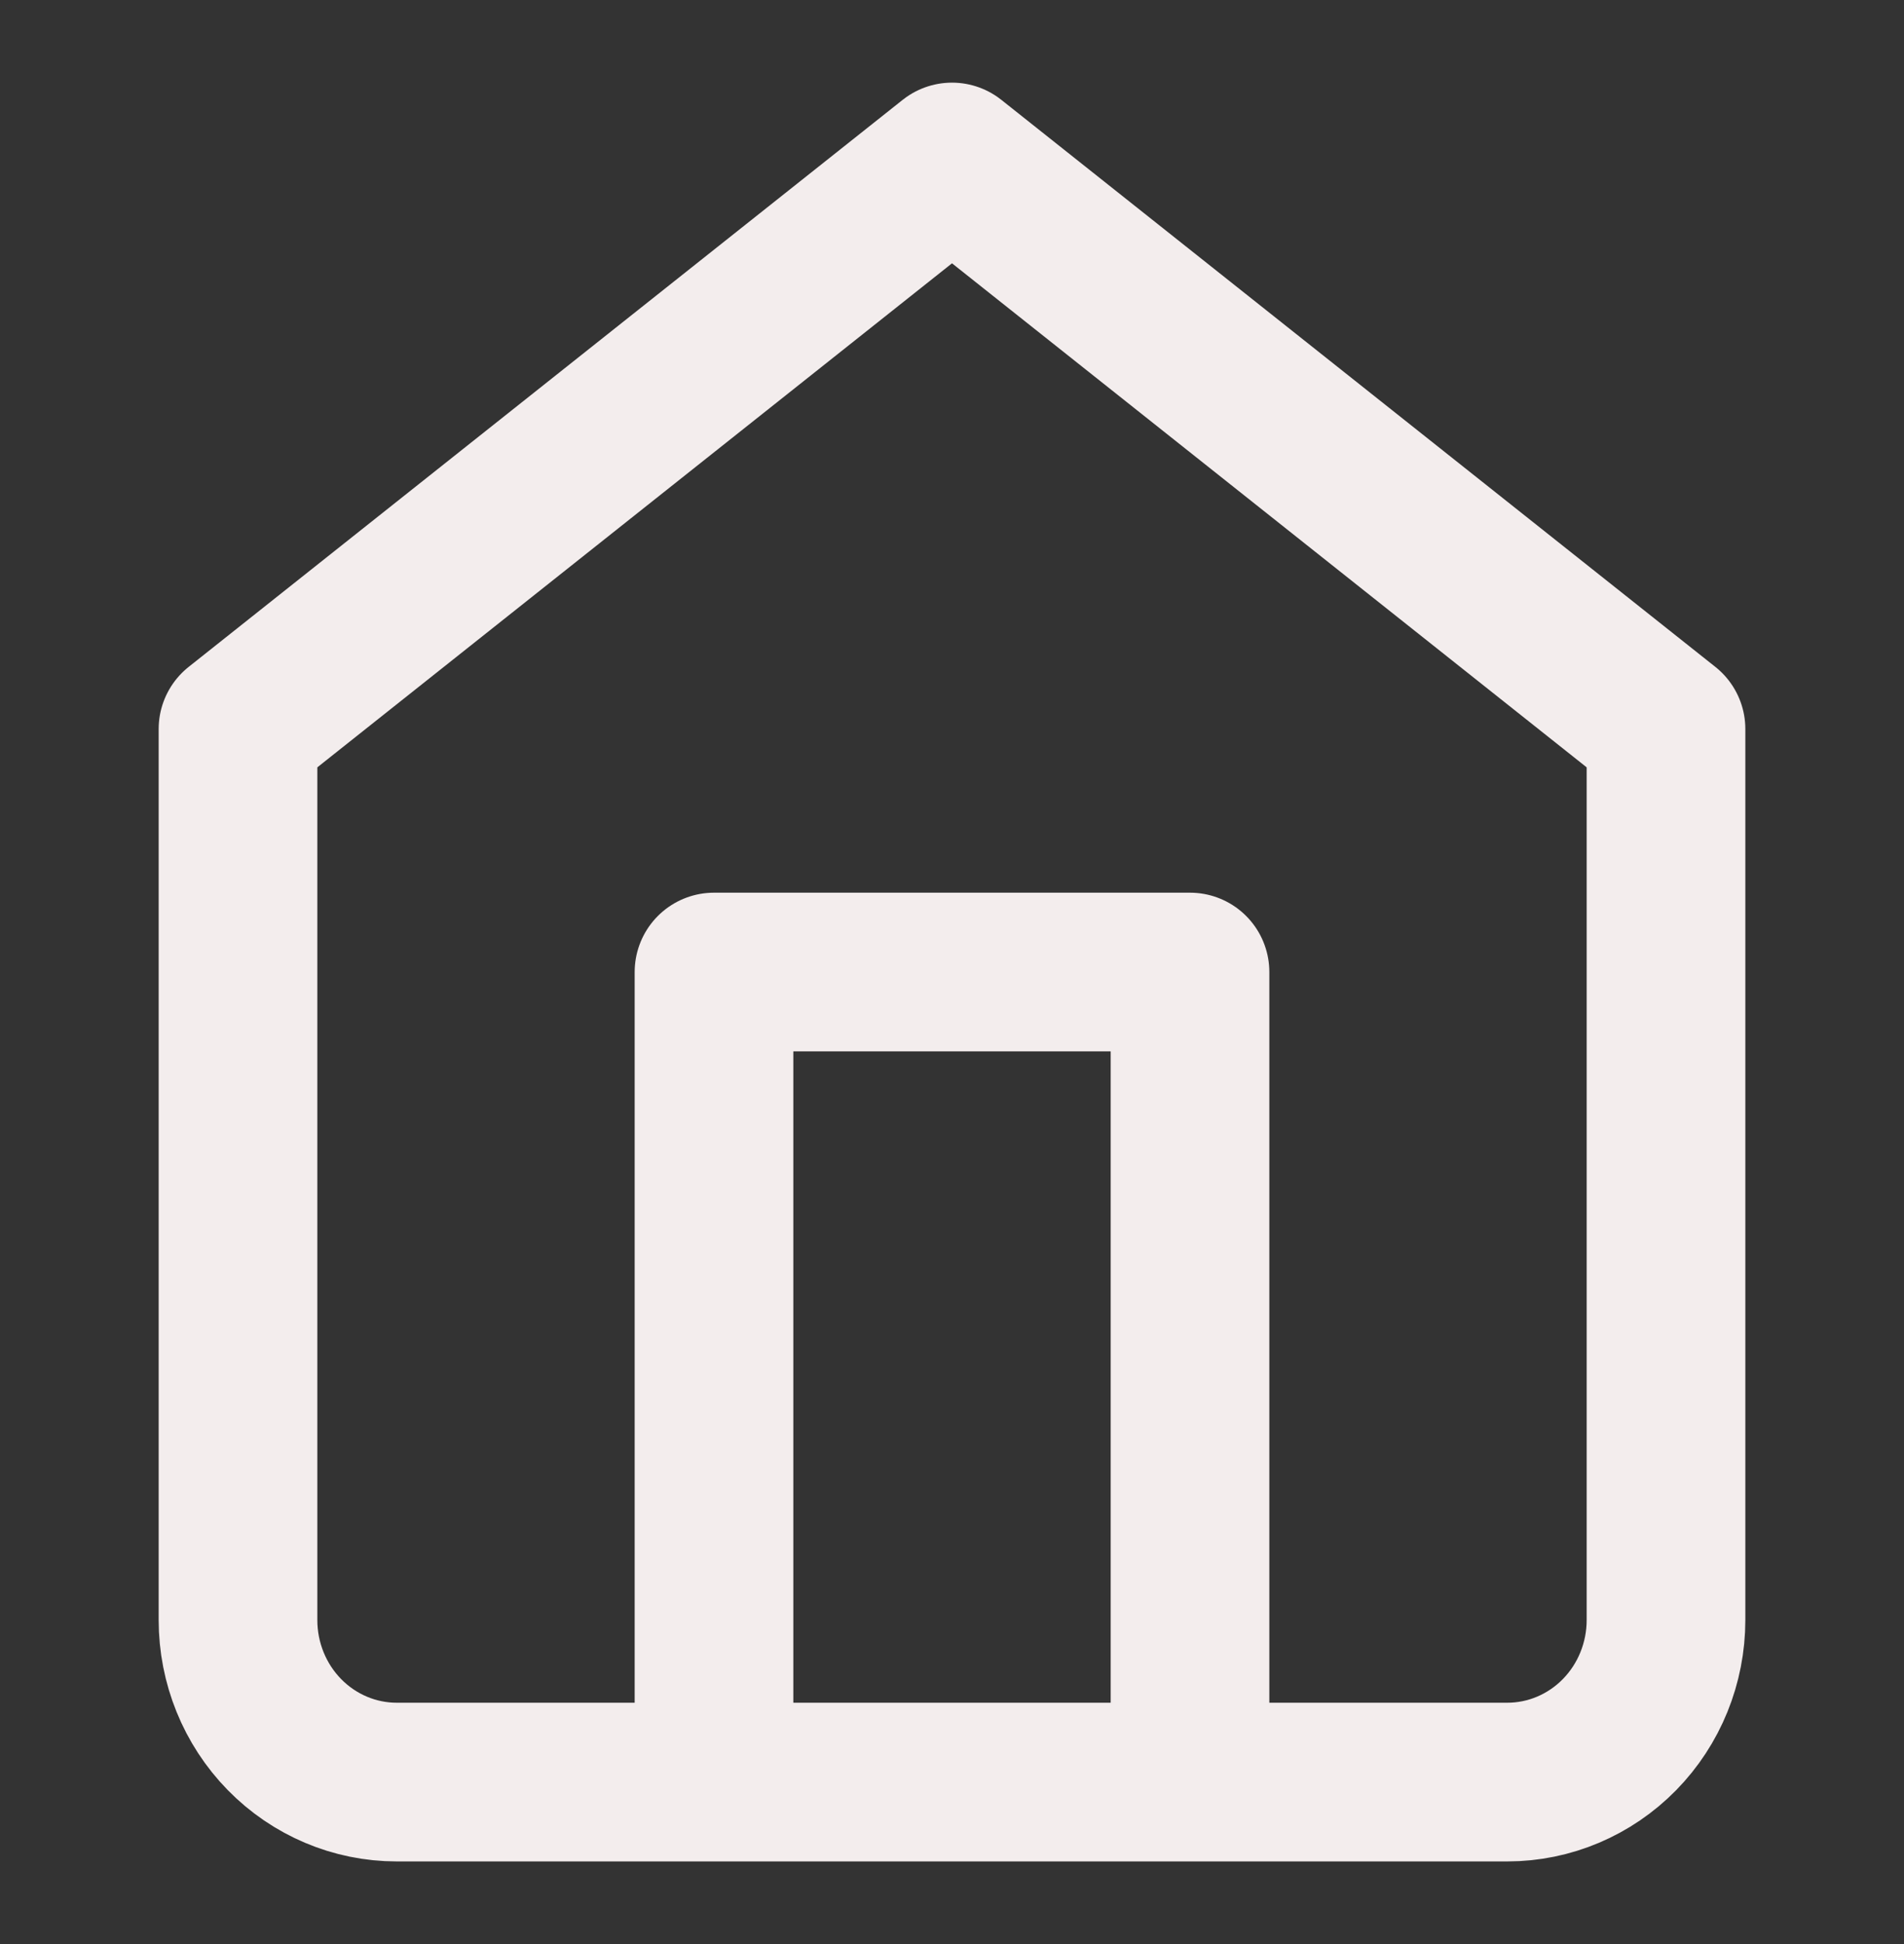 <?xml version="1.0" encoding="UTF-8" standalone="no"?><svg width='48' height='49' viewBox='0 0 48 49' fill='none' xmlns='http://www.w3.org/2000/svg'>
<rect x="0" y="0" width="48" height="49" fill="#333333" stroke="none"/>
<path d='M18 44.917V24.5H30V44.917M6 18.375L24 4.083L42 18.375V40.833C42 41.916 41.579 42.955 40.828 43.721C40.078 44.486 39.061 44.917 38 44.917H10C8.939 44.917 7.922 44.486 7.172 43.721C6.421 42.955 6 41.916 6 40.833V18.375Z' stroke='#F3EDED' stroke-width='4' stroke-linecap='round' stroke-linejoin='round'/>
</svg>
